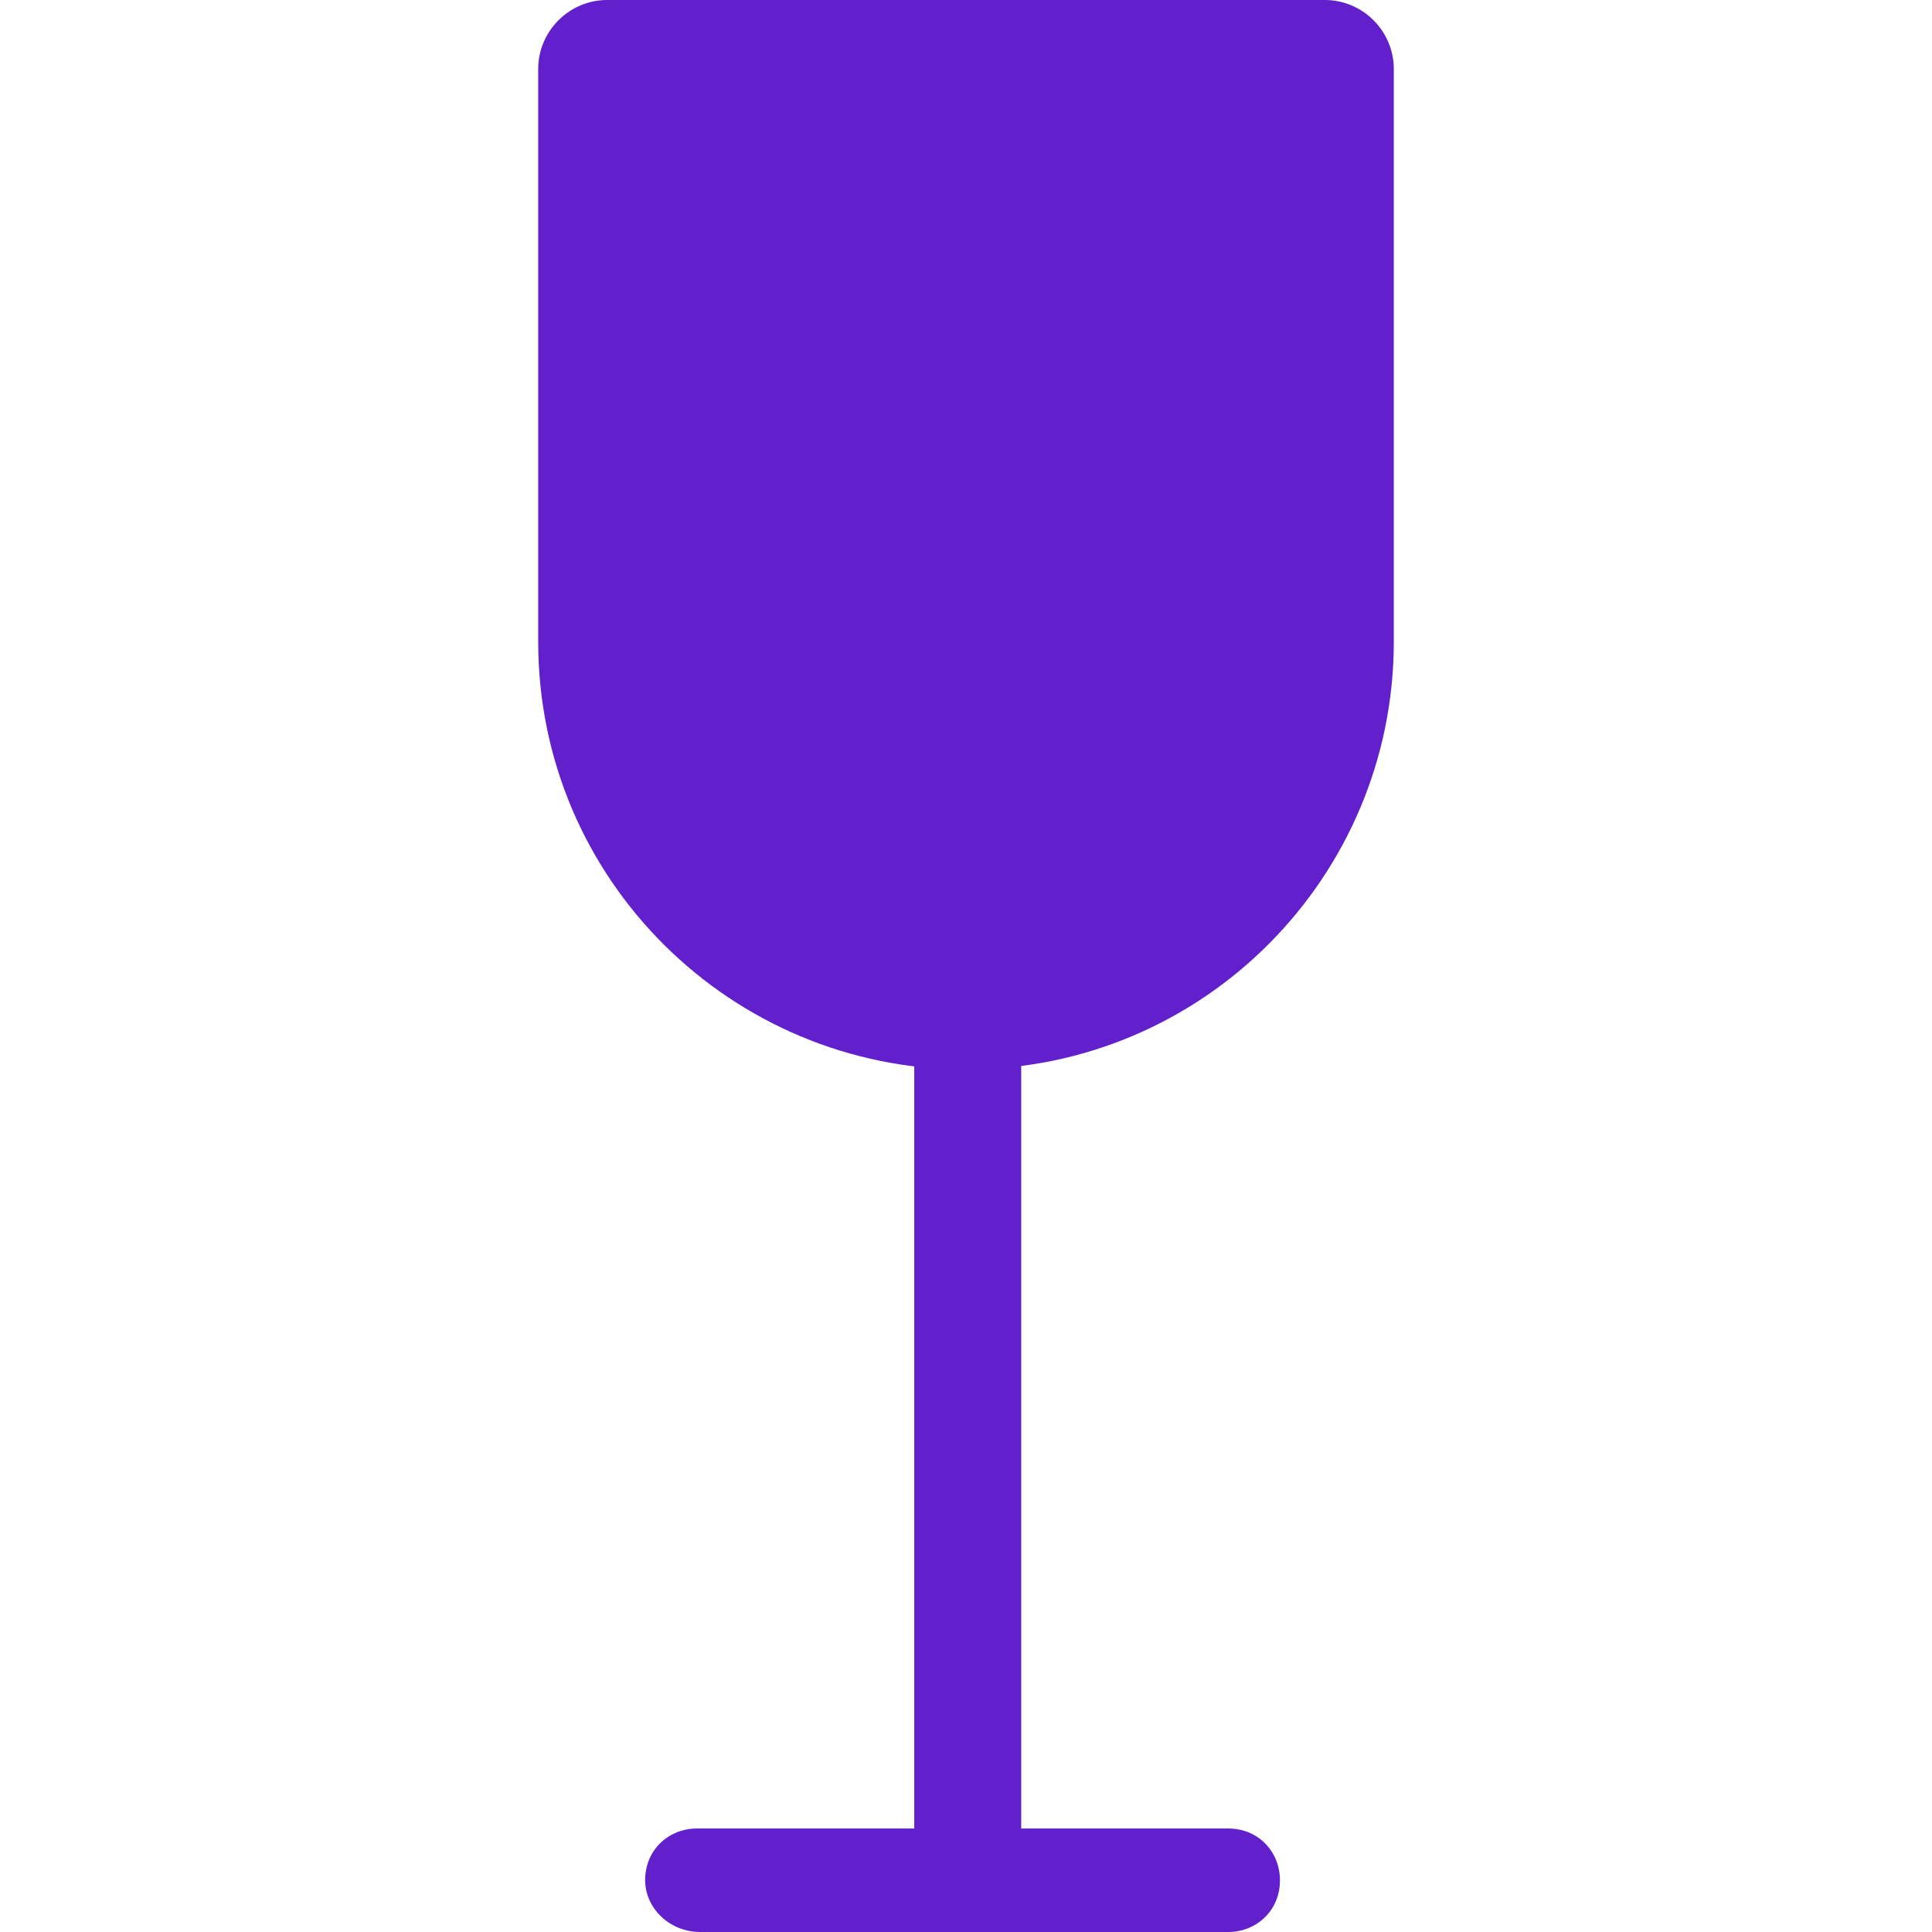 <?xml version="1.0" encoding="utf-8"?>
<!-- Generator: Adobe Illustrator 27.9.0, SVG Export Plug-In . SVG Version: 6.00 Build 0)  -->
<svg version="1.1" id="Layer_2_00000115483509664047865880000014269919678878588324_"
	 xmlns="http://www.w3.org/2000/svg" xmlns:xlink="http://www.w3.org/1999/xlink" x="0px" y="0px" viewBox="0 0 56 56"
	 style="enable-background:new 0 0 56 56;" xml:space="preserve">
<style type="text/css">
	.st0{fill:#621FCC;}
</style>
<g id="Home_Page">
	<g id="Category_Area">
		<g id="Categories">
			<g id="Drinks_Icon">
				<g id="Leisure">
					<path class="st0" d="M17.6,0h20.8c1.1,0,2,0.9,2,2v16.6c0,6.8-5.5,12.4-12.4,12.4l0,0c-6.8,0-12.4-5.5-12.4-12.4V2
						C15.6,0.9,16.5,0,17.6,0z"/>
					<rect x="26.5" y="30.2" class="st0" width="3.1" height="24.7"/>
					<path class="st0" d="M18.7,54.5L18.7,54.5c0-0.9,0.7-1.5,1.5-1.5h15.4c0.9,0,1.5,0.7,1.5,1.5l0,0c0,0.9-0.7,1.5-1.5,1.5H20.3
						C19.4,56,18.7,55.3,18.7,54.5z"/>
				</g>
			</g>
		</g>
	</g>
</g>
</svg>
